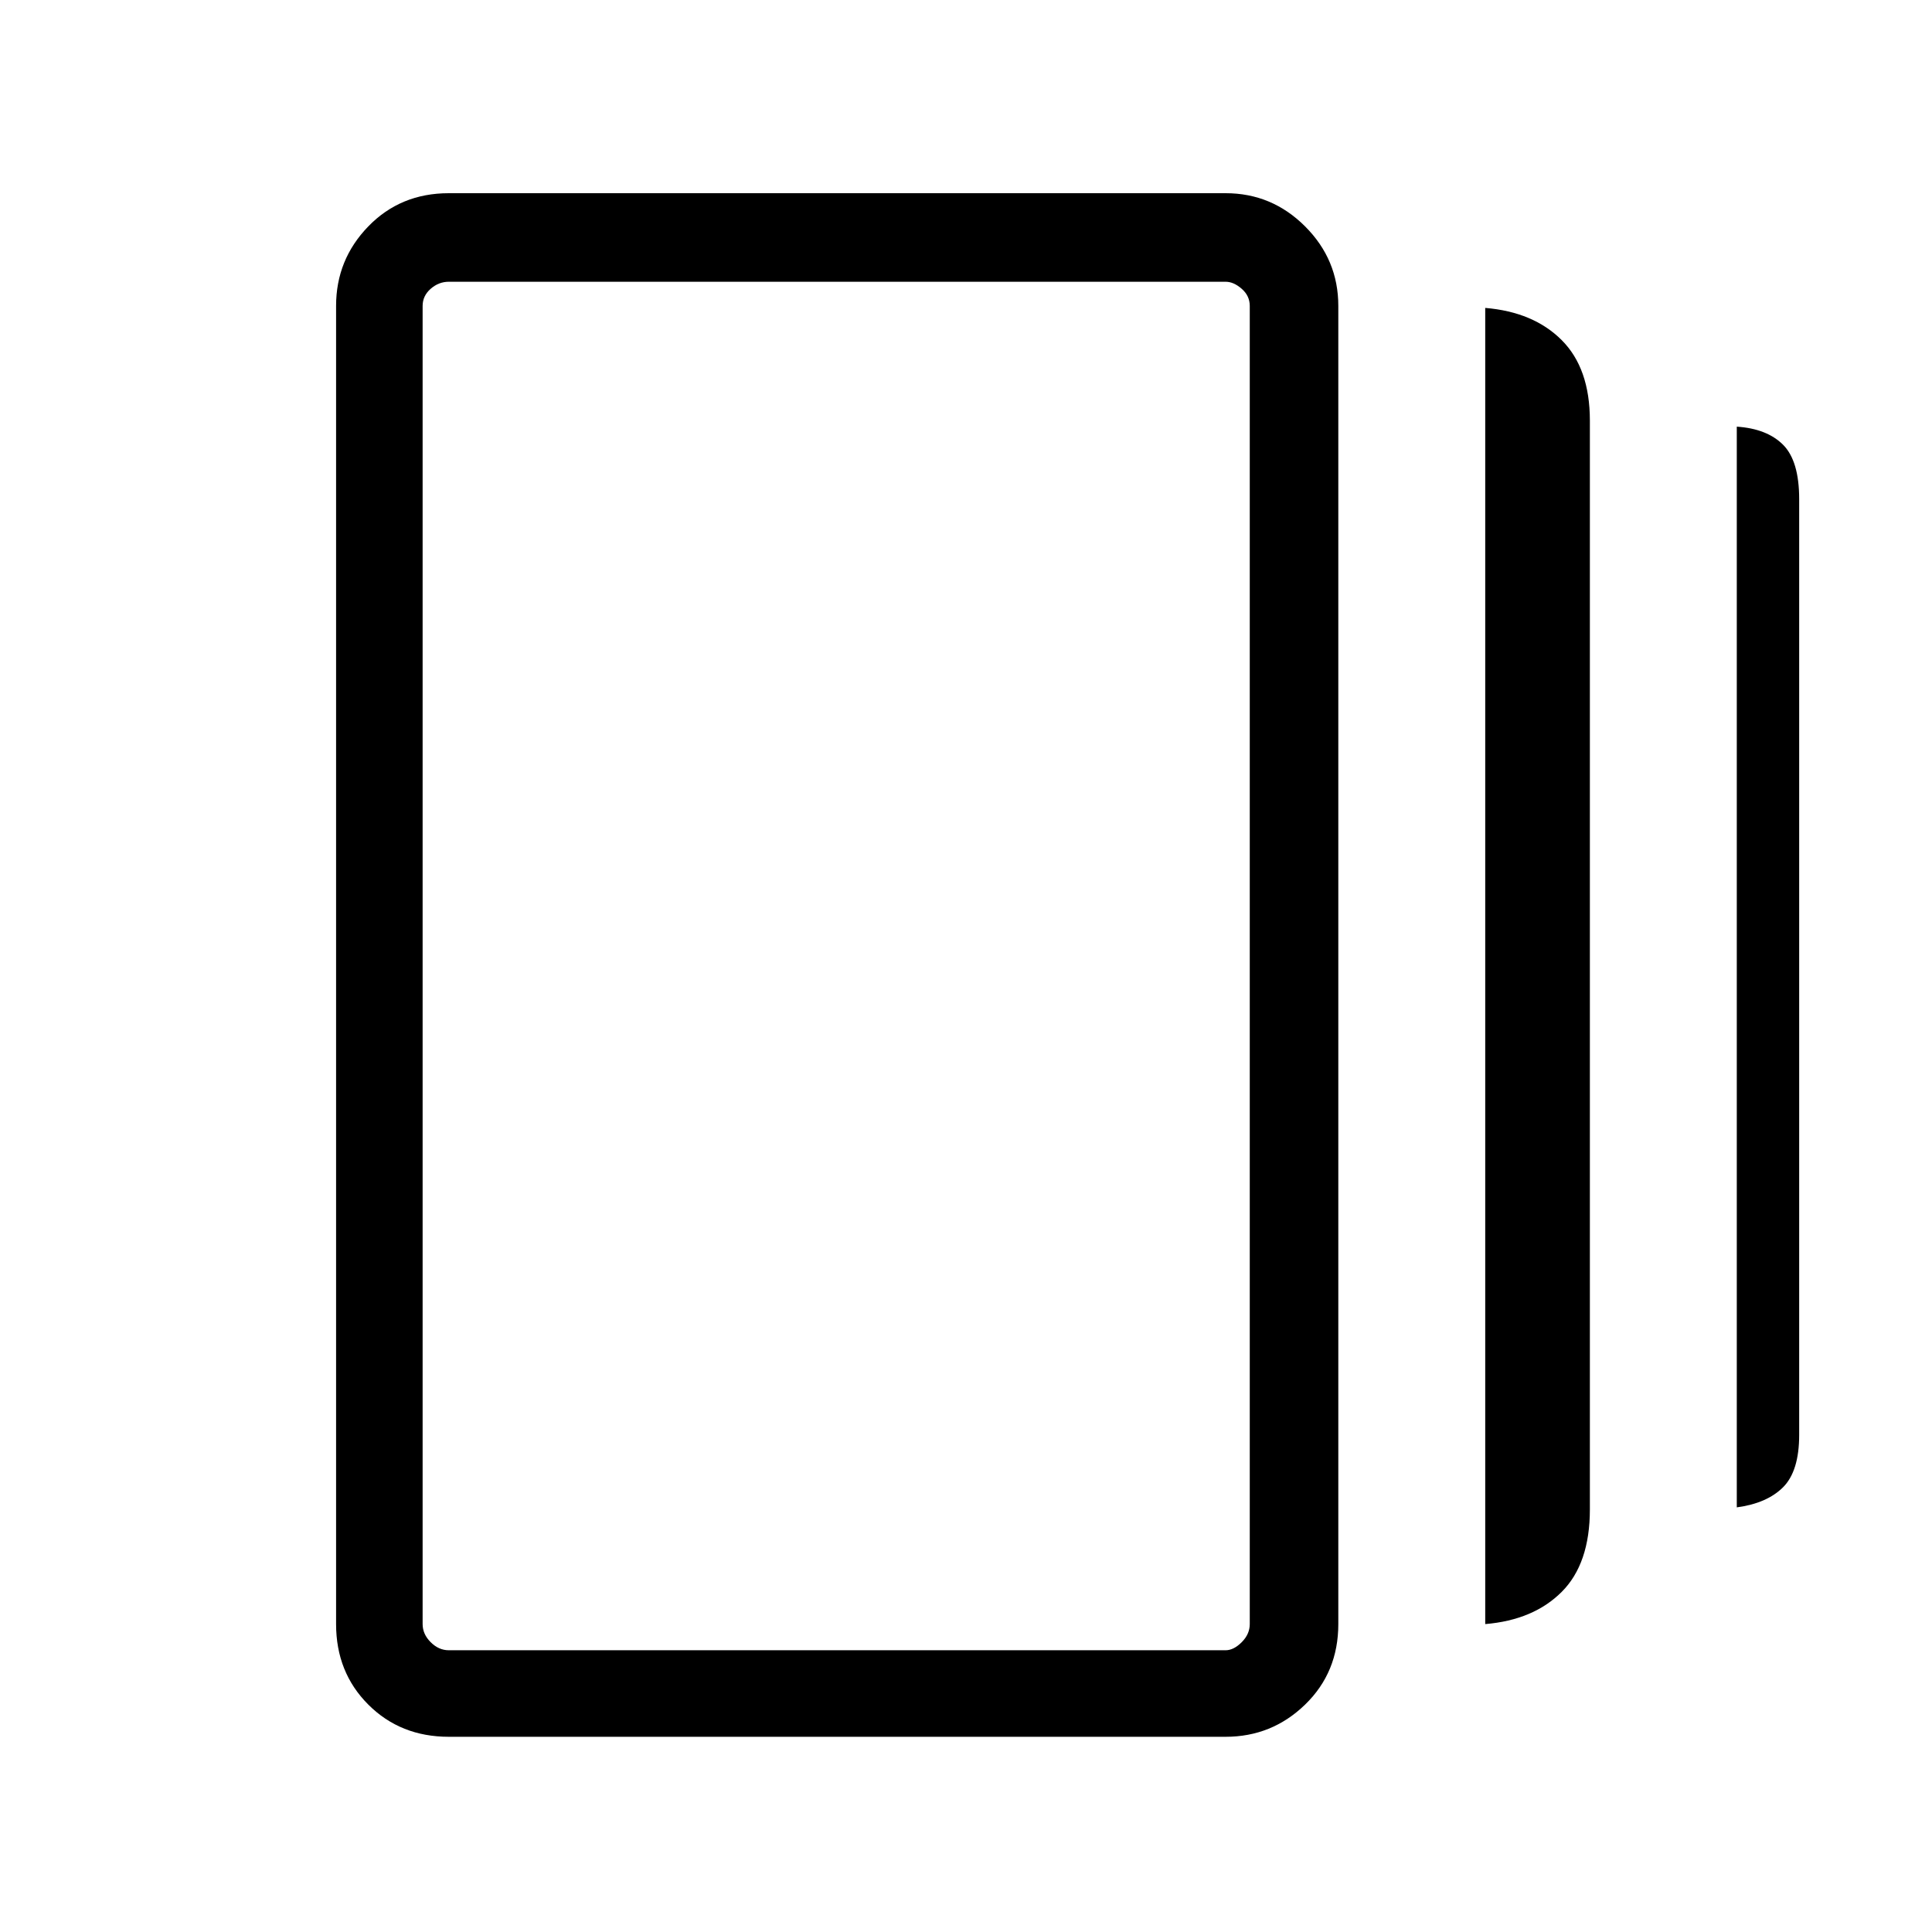 <svg xmlns="http://www.w3.org/2000/svg" height="48" width="48"><path d="M36.9 40.35V7.65Q38.1 7.75 38.8 8.45Q39.5 9.15 39.5 10.45V37.5Q39.5 38.85 38.8 39.55Q38.1 40.25 36.9 40.35ZM11.15 43.15Q9.95 43.15 9.15 42.35Q8.35 41.55 8.35 40.35V7.6Q8.35 6.45 9.15 5.625Q9.95 4.8 11.15 4.8H30.45Q31.6 4.8 32.425 5.625Q33.25 6.45 33.25 7.6V40.35Q33.25 41.55 32.425 42.35Q31.6 43.15 30.45 43.15ZM43.15 37.45V10.6Q43.9 10.65 44.3 11.05Q44.7 11.45 44.7 12.4V35.65Q44.7 36.55 44.3 36.95Q43.9 37.35 43.15 37.45ZM11.15 41H30.45Q30.65 41 30.85 40.8Q31.05 40.6 31.05 40.35V7.6Q31.05 7.35 30.85 7.175Q30.65 7 30.45 7H11.15Q10.9 7 10.7 7.175Q10.5 7.35 10.5 7.6V40.35Q10.5 40.6 10.7 40.8Q10.9 41 11.15 41ZM10.5 7Q10.5 7 10.5 7.175Q10.5 7.35 10.5 7.6V40.35Q10.5 40.6 10.5 40.8Q10.5 41 10.5 41Q10.5 41 10.5 40.8Q10.5 40.6 10.5 40.35V7.6Q10.5 7.35 10.5 7.175Q10.5 7 10.5 7Z"/></svg>
